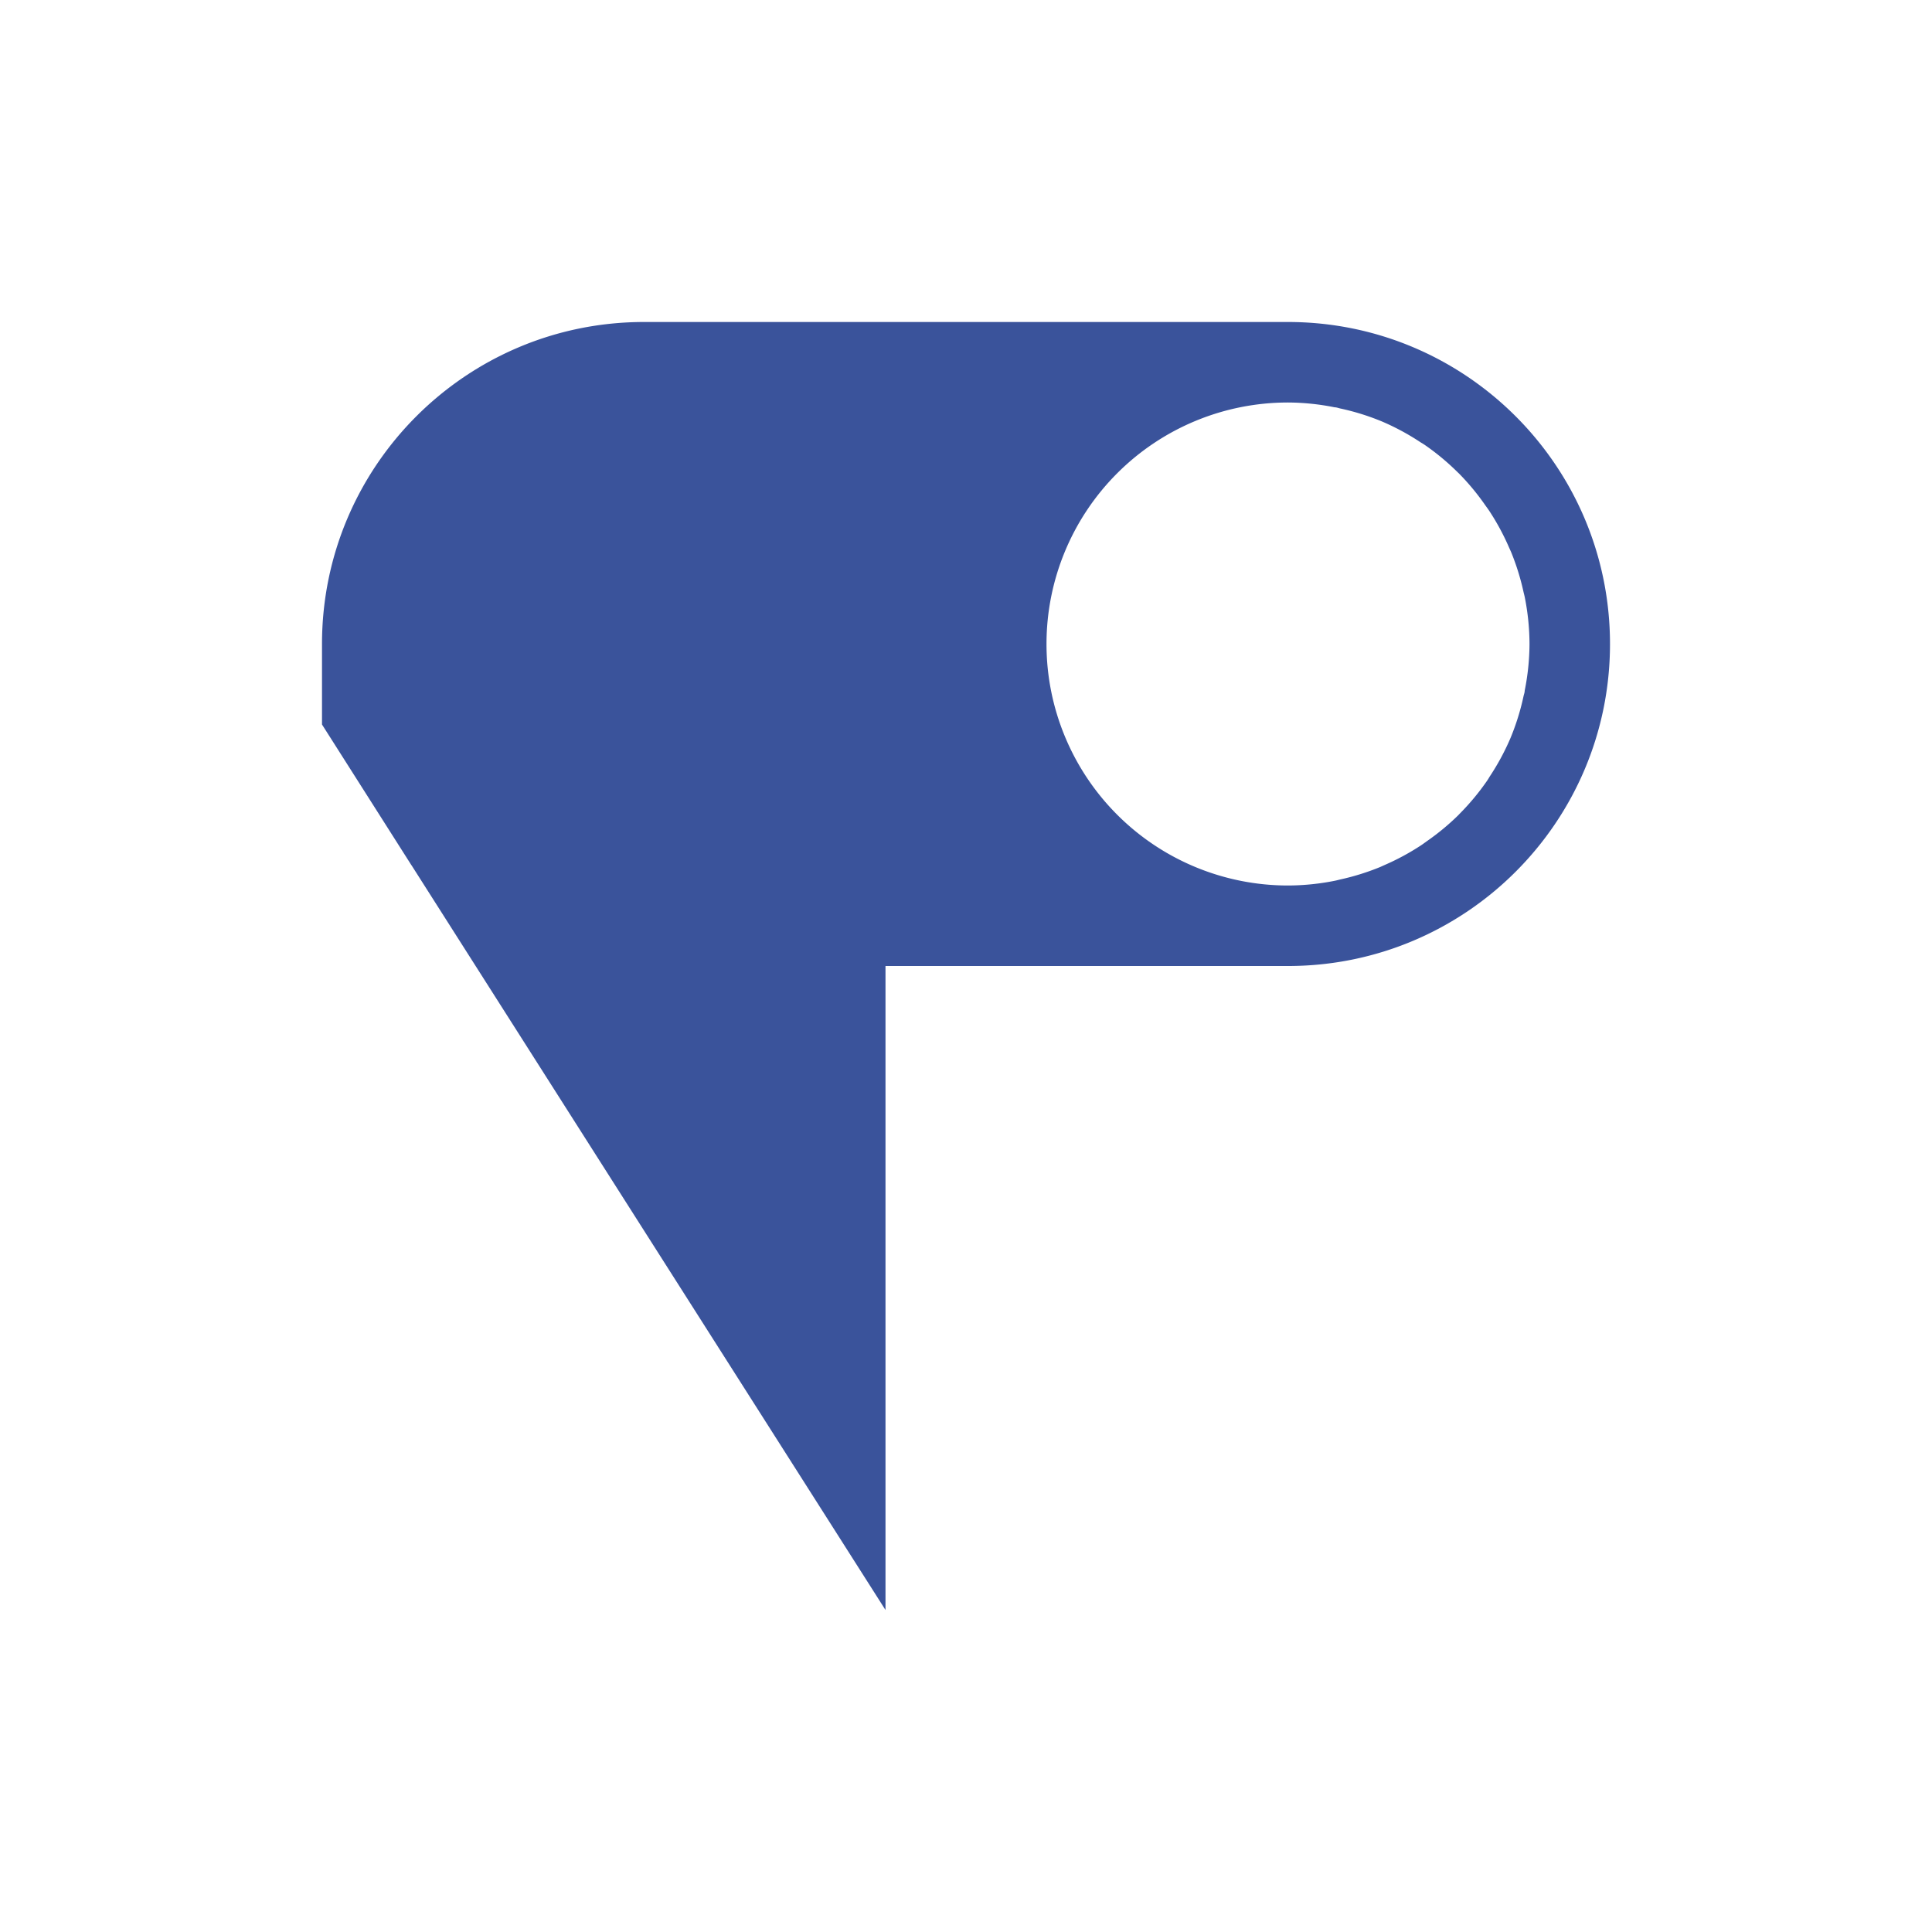 <!-- Created with Inkscape (http://www.inkscape.org/) -->
<svg xmlns="http://www.w3.org/2000/svg" xmlns:inkscape="http://www.inkscape.org/namespaces/inkscape" width="24" version="1.1" height="24" viewBox="0 0 24 24">
  <defs id="defs3871"/>
  <g transform="translate(1,1)">
    <g inkscape:label="Capa 1" inkscape:groupmode="layer" id="layer1" transform="matrix(1 0 0 1 -326 -534.362)">
      <path style="fill:#3a539b;stroke-width:6" id="path4831" d="M 7 3 C 4.791 3 3 4.791 3 7 L 3 8 L 3.314 8.494 L 4.111 9.748 C 4.112 9.749 4.113 9.749 4.113 9.75 L 10 19 L 10 11 L 15 11 C 17.209 11 19 9.209 19 7 C 19 4.791 17.209 3 15 3 L 7 3 z M 15 4 A 3 3 0 0 1 15.576 4.059 A 3 3 0 0 1 15.596 4.061 C 15.614 4.064 15.63 4.07 15.648 4.074 A 3 3 0 0 1 16.168 4.236 A 3 3 0 0 1 16.646 4.494 C 16.66 4.503 16.674 4.51 16.688 4.52 A 3 3 0 0 1 16.693 4.523 A 3 3 0 0 1 17.104 4.863 C 17.112 4.871 17.121 4.879 17.129 4.887 A 3 3 0 0 1 17.451 5.277 C 17.469 5.302 17.487 5.326 17.504 5.352 A 3 3 0 0 1 17.746 5.801 C 17.754 5.819 17.762 5.836 17.77 5.854 A 3 3 0 0 1 17.924 6.346 C 17.93 6.373 17.938 6.4 17.943 6.428 A 3 3 0 0 1 18 7 A 3 3 0 0 1 17.941 7.576 A 3 3 0 0 1 17.939 7.596 C 17.936 7.614 17.93 7.63 17.926 7.648 A 3 3 0 0 1 17.764 8.168 A 3 3 0 0 1 17.506 8.646 C 17.497 8.66 17.49 8.674 17.48 8.688 A 3 3 0 0 1 17.477 8.693 A 3 3 0 0 1 17.137 9.104 C 17.129 9.112 17.121 9.121 17.113 9.129 A 3 3 0 0 1 16.723 9.451 C 16.698 9.469 16.674 9.487 16.648 9.504 A 3 3 0 0 1 16.199 9.746 C 16.181 9.754 16.164 9.762 16.146 9.77 A 3 3 0 0 1 15.654 9.924 C 15.627 9.93 15.6 9.938 15.572 9.943 A 3 3 0 0 1 15 10 A 3 3 0 0 1 12 7 A 3 3 0 0 1 15 4 z " transform="matrix(1 0 0 1 326 534.362)"/>
    </g>
  </g>
</svg>
